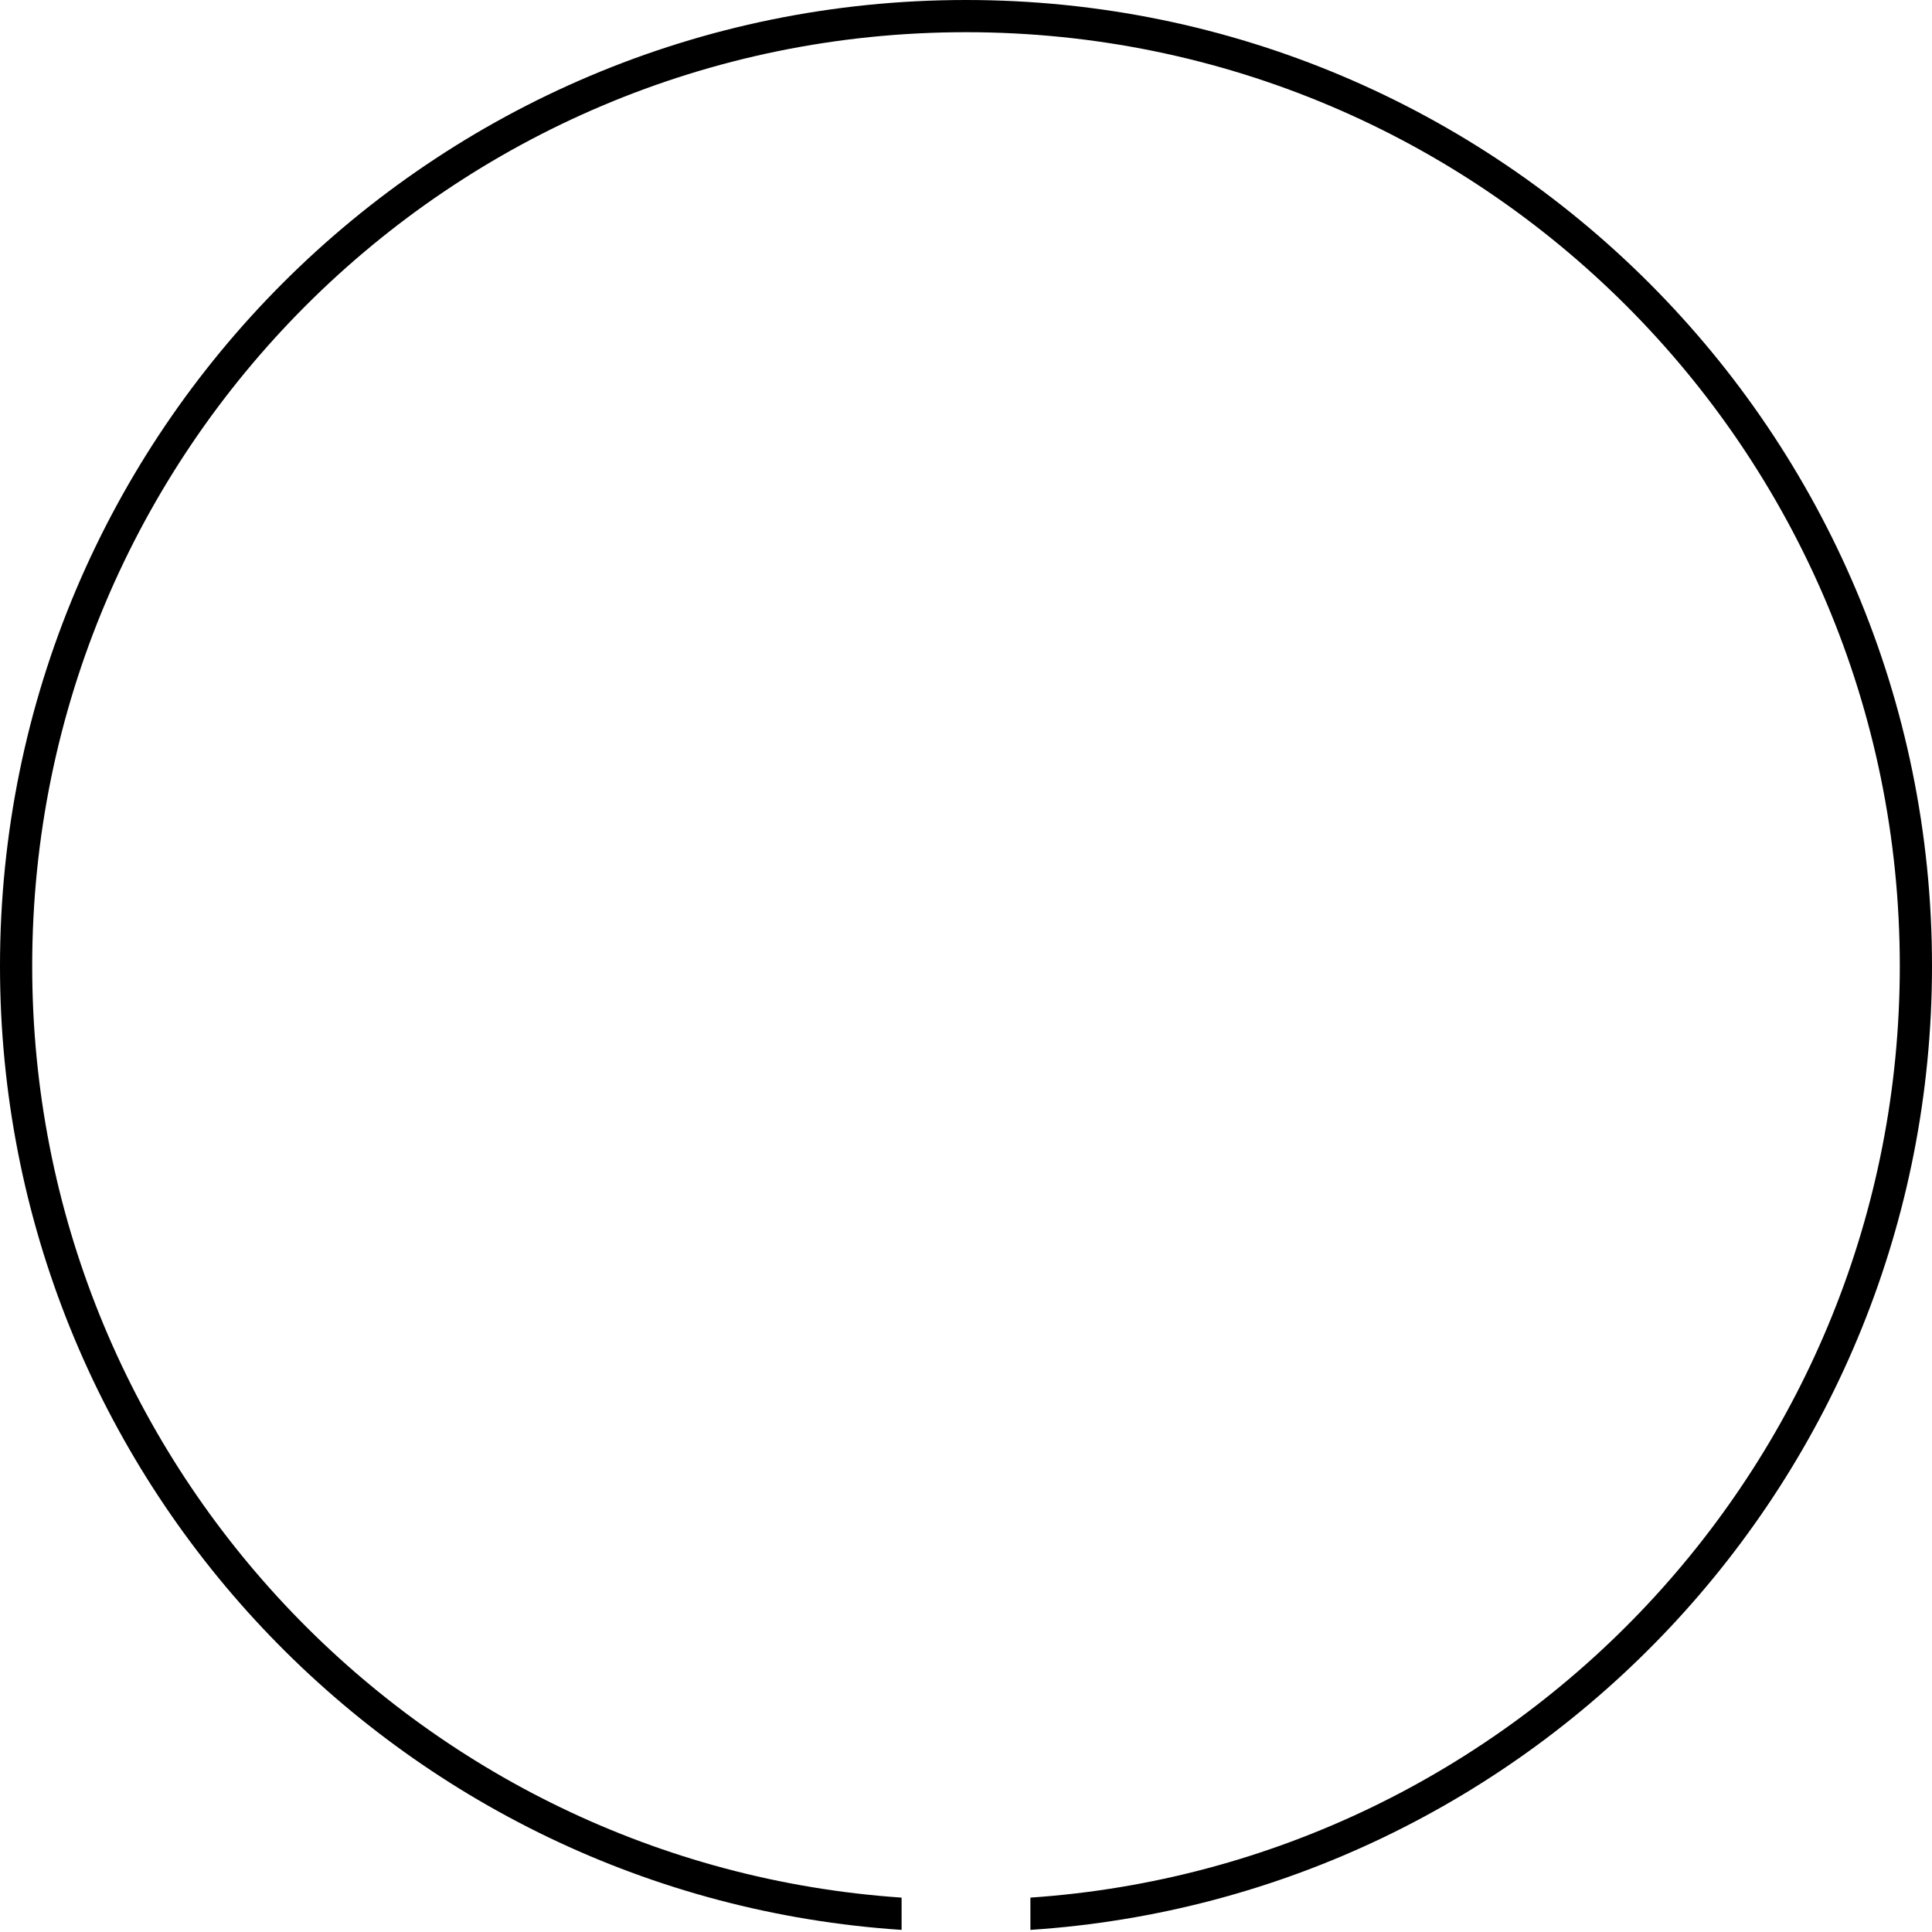 <svg width="300" height="300" viewBox="0 0 300 300" fill="none" xmlns="http://www.w3.org/2000/svg">
<path fill-rule="evenodd" clip-rule="evenodd" d="M0 150C0 229.482 61.82 294.526 140 299.672V294.661C64.583 289.524 5 226.72 5 150C5 69.919 69.919 5 150 5C230.081 5 295 69.919 295 150C295 226.72 235.417 289.524 160 294.661V299.672C238.18 294.526 300 229.482 300 150C300 67.157 232.843 0 150 0C67.157 0 0 67.157 0 150Z" fill="black"/>
</svg>
